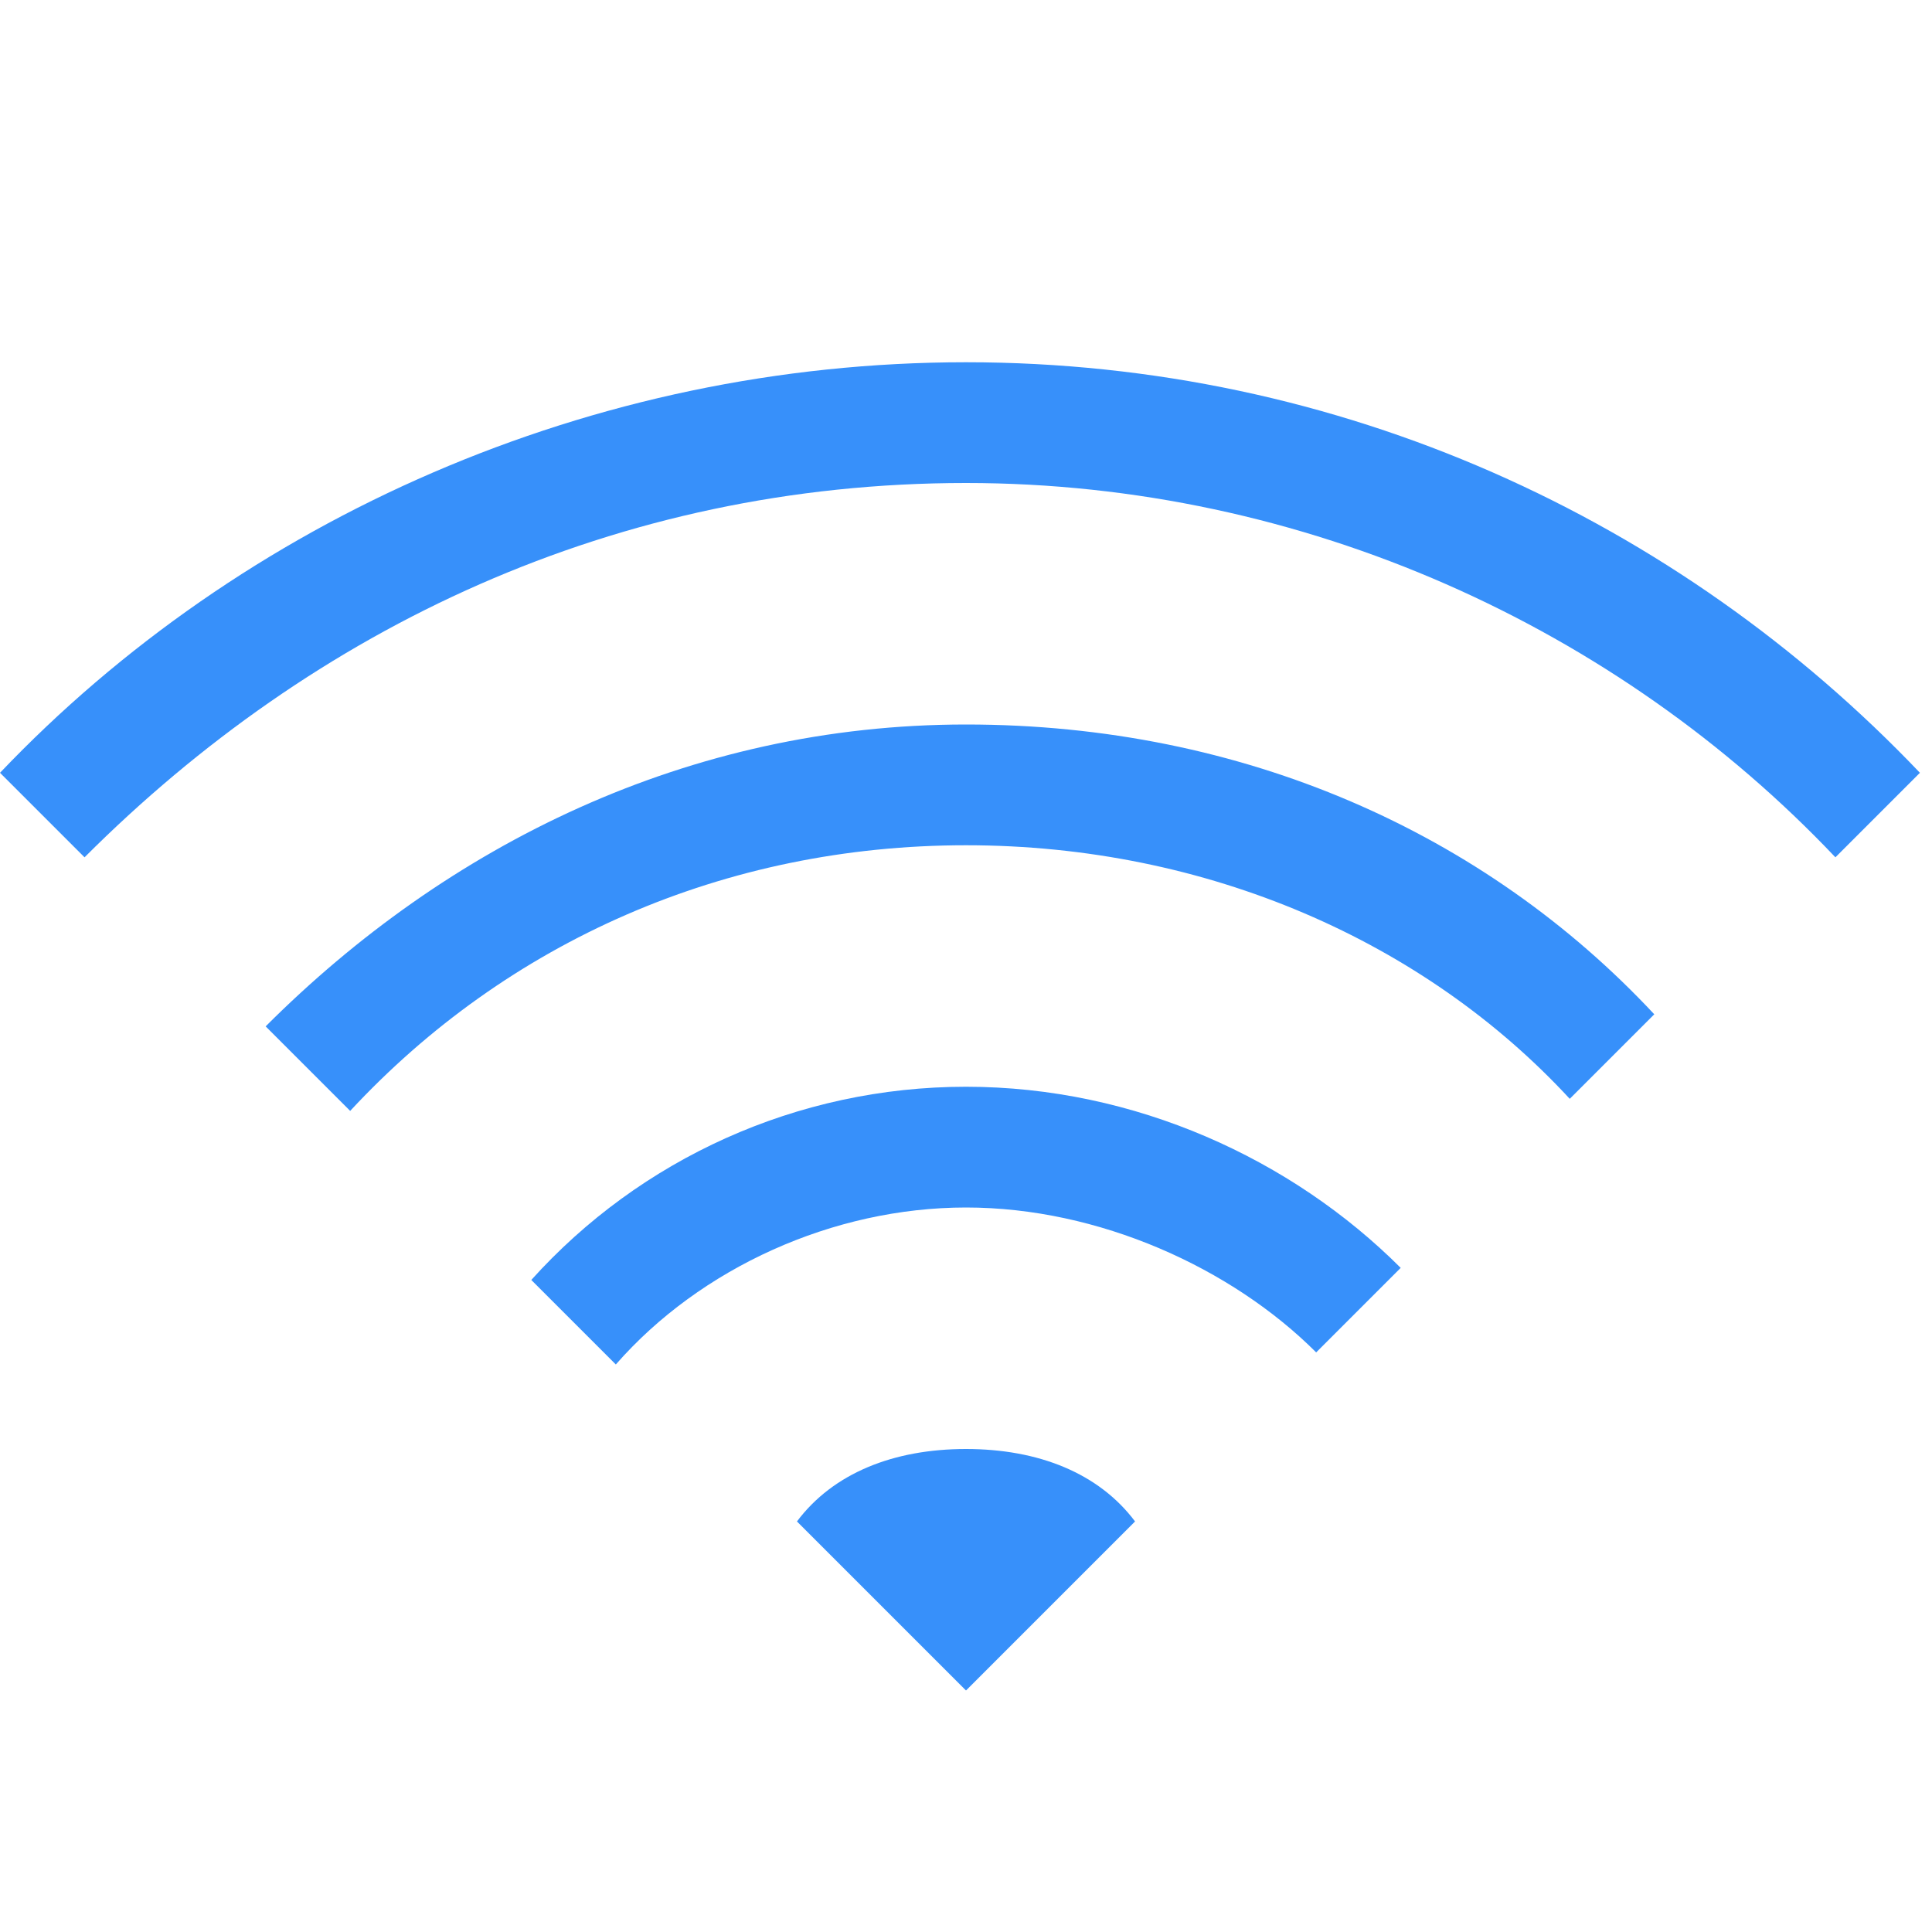 <?xml version="1.0" encoding="UTF-8"?>
<svg width="16px" height="16px" viewBox="0 0 16 16" version="1.1" xmlns="http://www.w3.org/2000/svg" xmlns:xlink="http://www.w3.org/1999/xlink">
    <!-- Generator: Sketch 59 (86127) - https://sketch.com -->
    <title>icon/无线-蓝</title>
    <desc>Created with Sketch.</desc>
    <g id="icon/无线-蓝" stroke="none" stroke-width="1" fill="none" fill-rule="evenodd">
        <g id="network-wireless-connected-symbolic" transform="translate(0, 3)" fill="#3790FA" fill-rule="nonzero">
            <g id="图层_2">
                <path d="M8,11 L9.4,9.6 C9.1,9.2 8.6,9 8,9 C7.4,9 6.9,9.2 6.6,9.6 L8,11 Z" id="路径"></path>
                <path d="M8,6 C6.6,6 5.3,6.6 4.4,7.6 L5.1,8.3 C5.8,7.5 6.9,7 8,7 C9.1,7 10.2,7.5 10.9,8.2 L11.6,7.5 C10.7,6.6 9.4,6 8,6 Z" id="路径"></path>
                <path d="M8,3 C5.7,3 3.7,4 2.2,5.5 L2.9,6.2 C4.2,4.8 6,4 8,4 C10,4 11.8,4.8 13,6.1 L13.7,5.4 C12.3,3.9 10.3,3 8,3 Z" id="路径"></path>
                <path d="M0,3.4 L0.7,4.1 C2.6,2.2 5.1,1 8,1 C10.8,1 13.4,2.2 15.2,4.1 L15.9,3.4 C13.9,1.3 11.1,0 8,0 C4.9,0 2,1.3 0,3.4 Z" id="路径"></path>
            </g>
        </g>
    </g>
</svg>